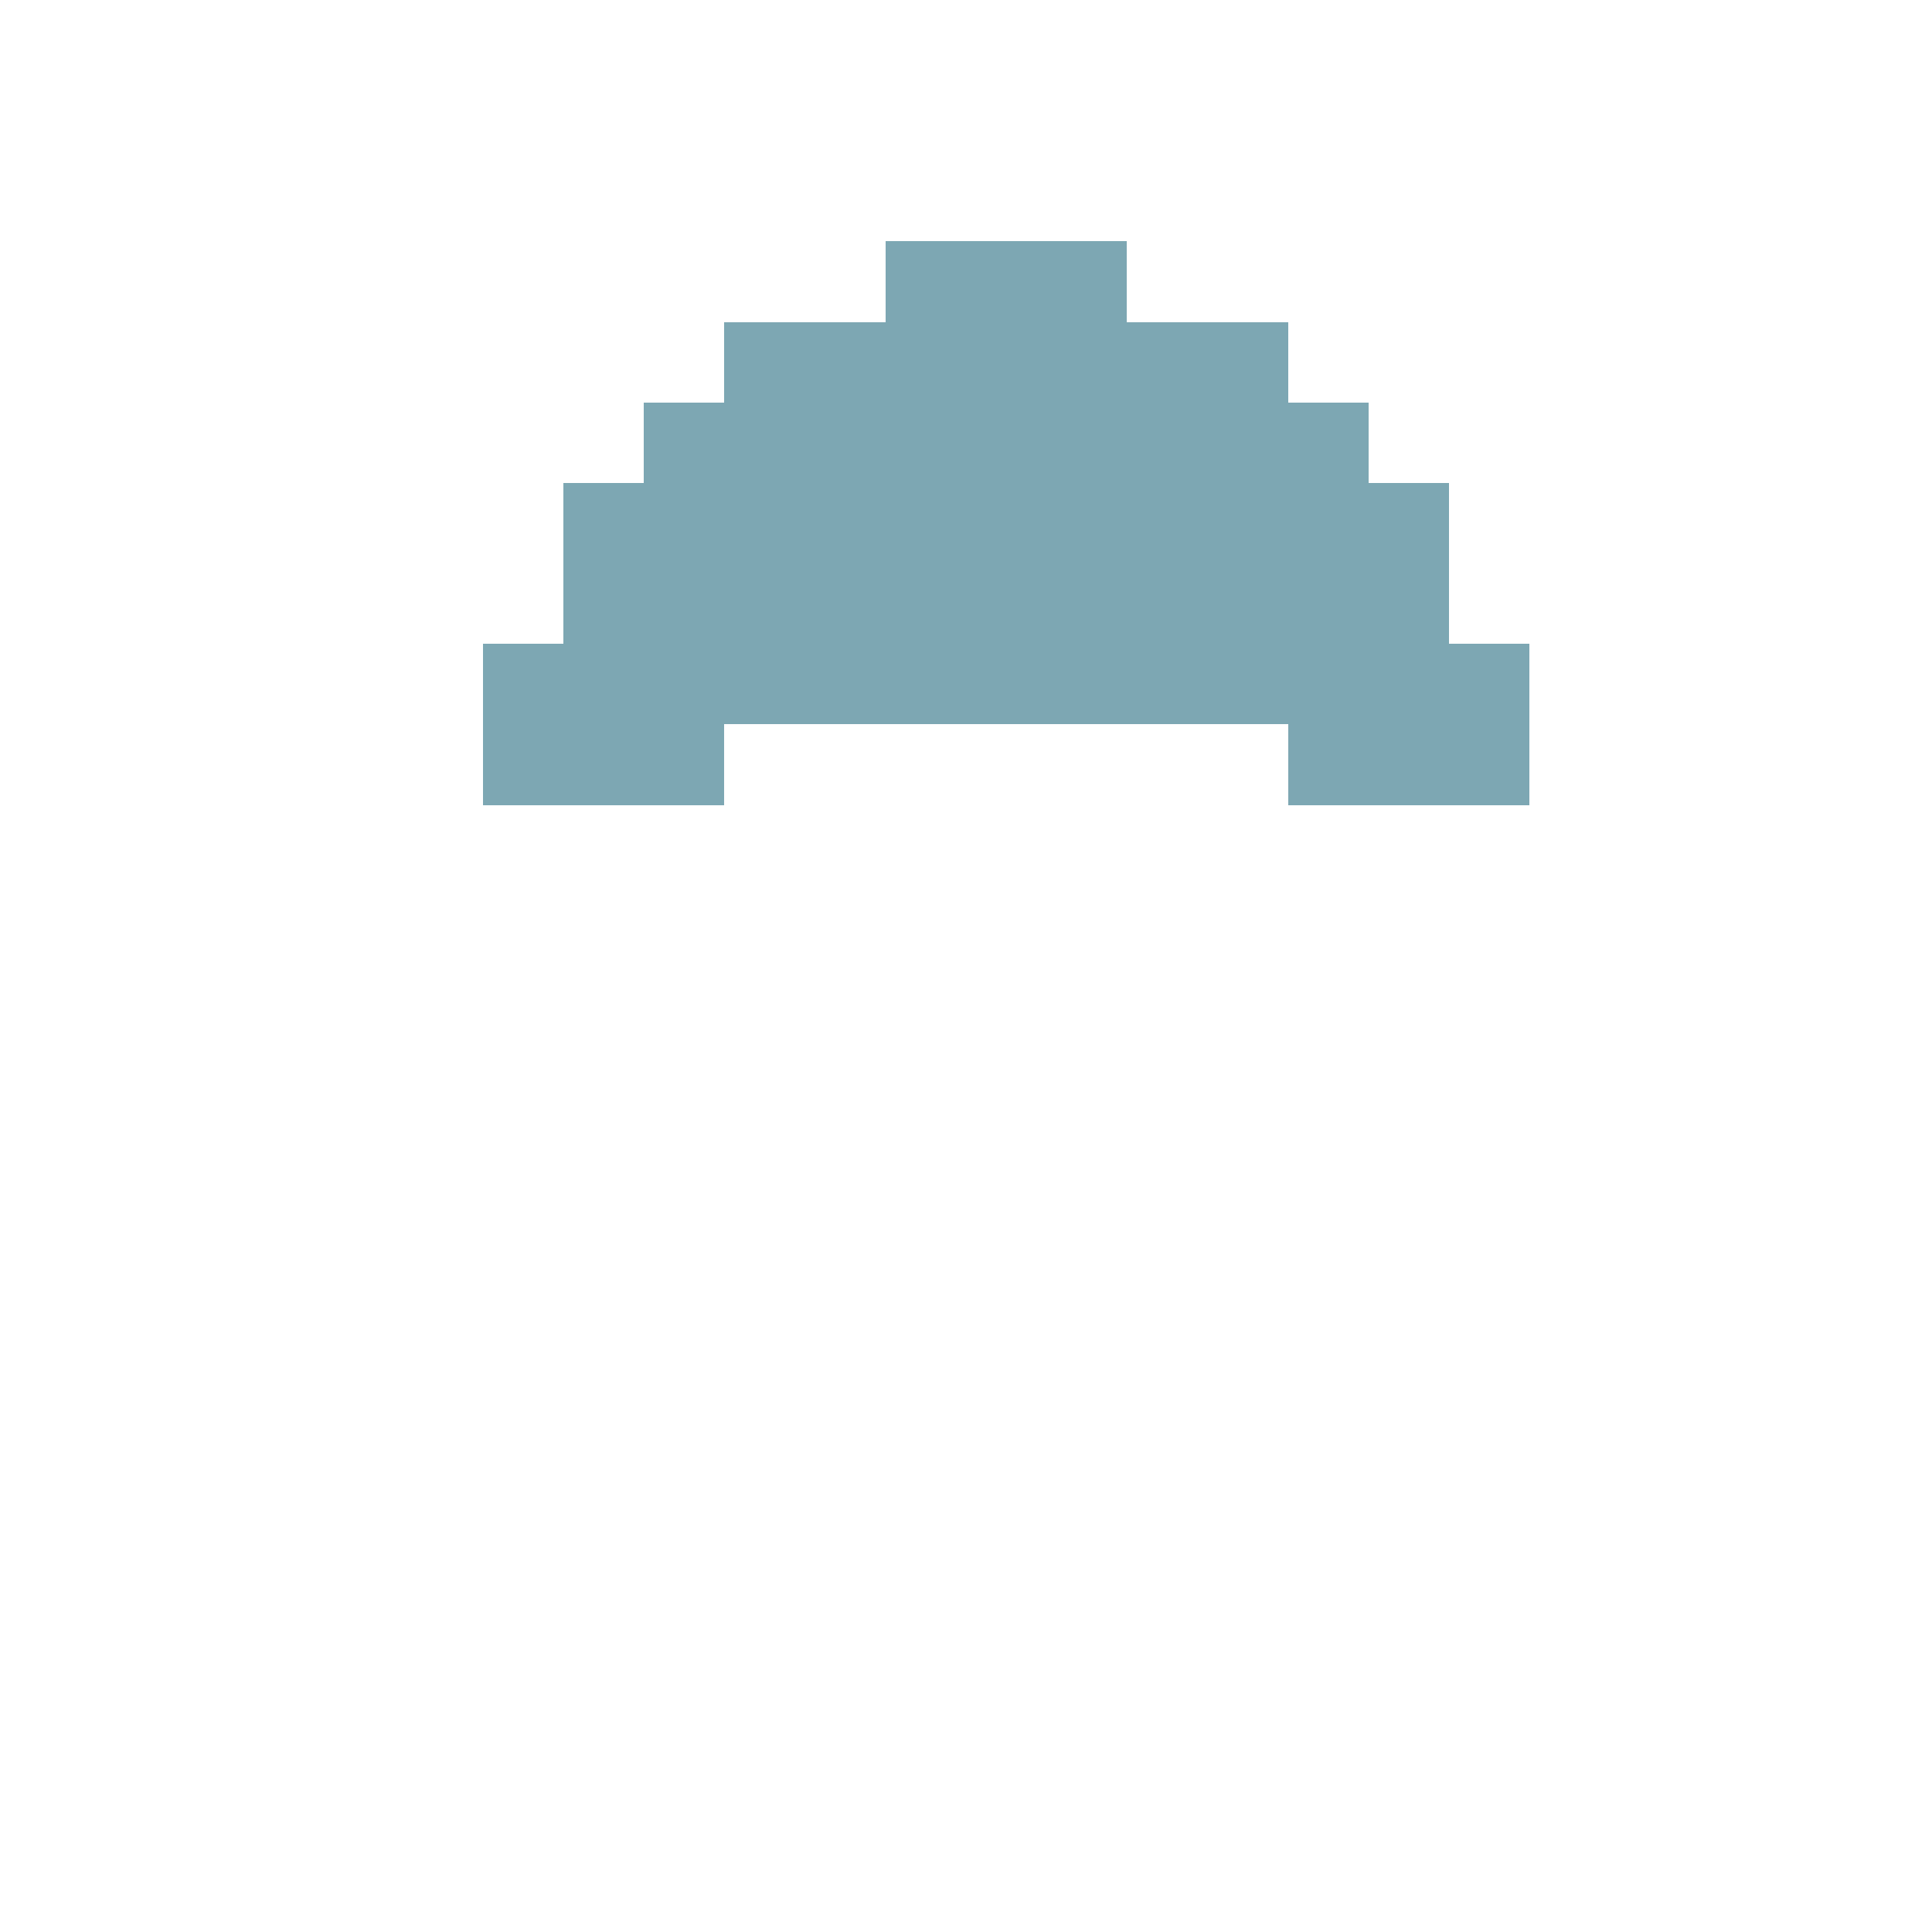 <?xml version="1.0" encoding="UTF-8" standalone="yes"?>
<svg version="1.1" width="24" height="24" xmlns="http://www.w3.org/2000/svg" shape-rendering="crispEdges">
  <rect x="11" y="3" width="3" height="1" fill="#7DA7B3"/>
  <rect x="9" y="4" width="7" height="1" fill="#7DA7B3"/>
  <rect x="8" y="5" width="9" height="1" fill="#7DA7B3"/>
  <rect x="7" y="6" width="11" height="1" fill="#7DA7B3"/>
  <rect x="7" y="7" width="11" height="1" fill="#7DA7B3"/>
  <rect x="6" y="8" width="13" height="1" fill="#7DA7B3"/>
  <rect x="6" y="9" width="3" height="1" fill="#7DA7B3"/>
  <rect x="16" y="9" width="3" height="1" fill="#7DA7B3"/>
</svg>